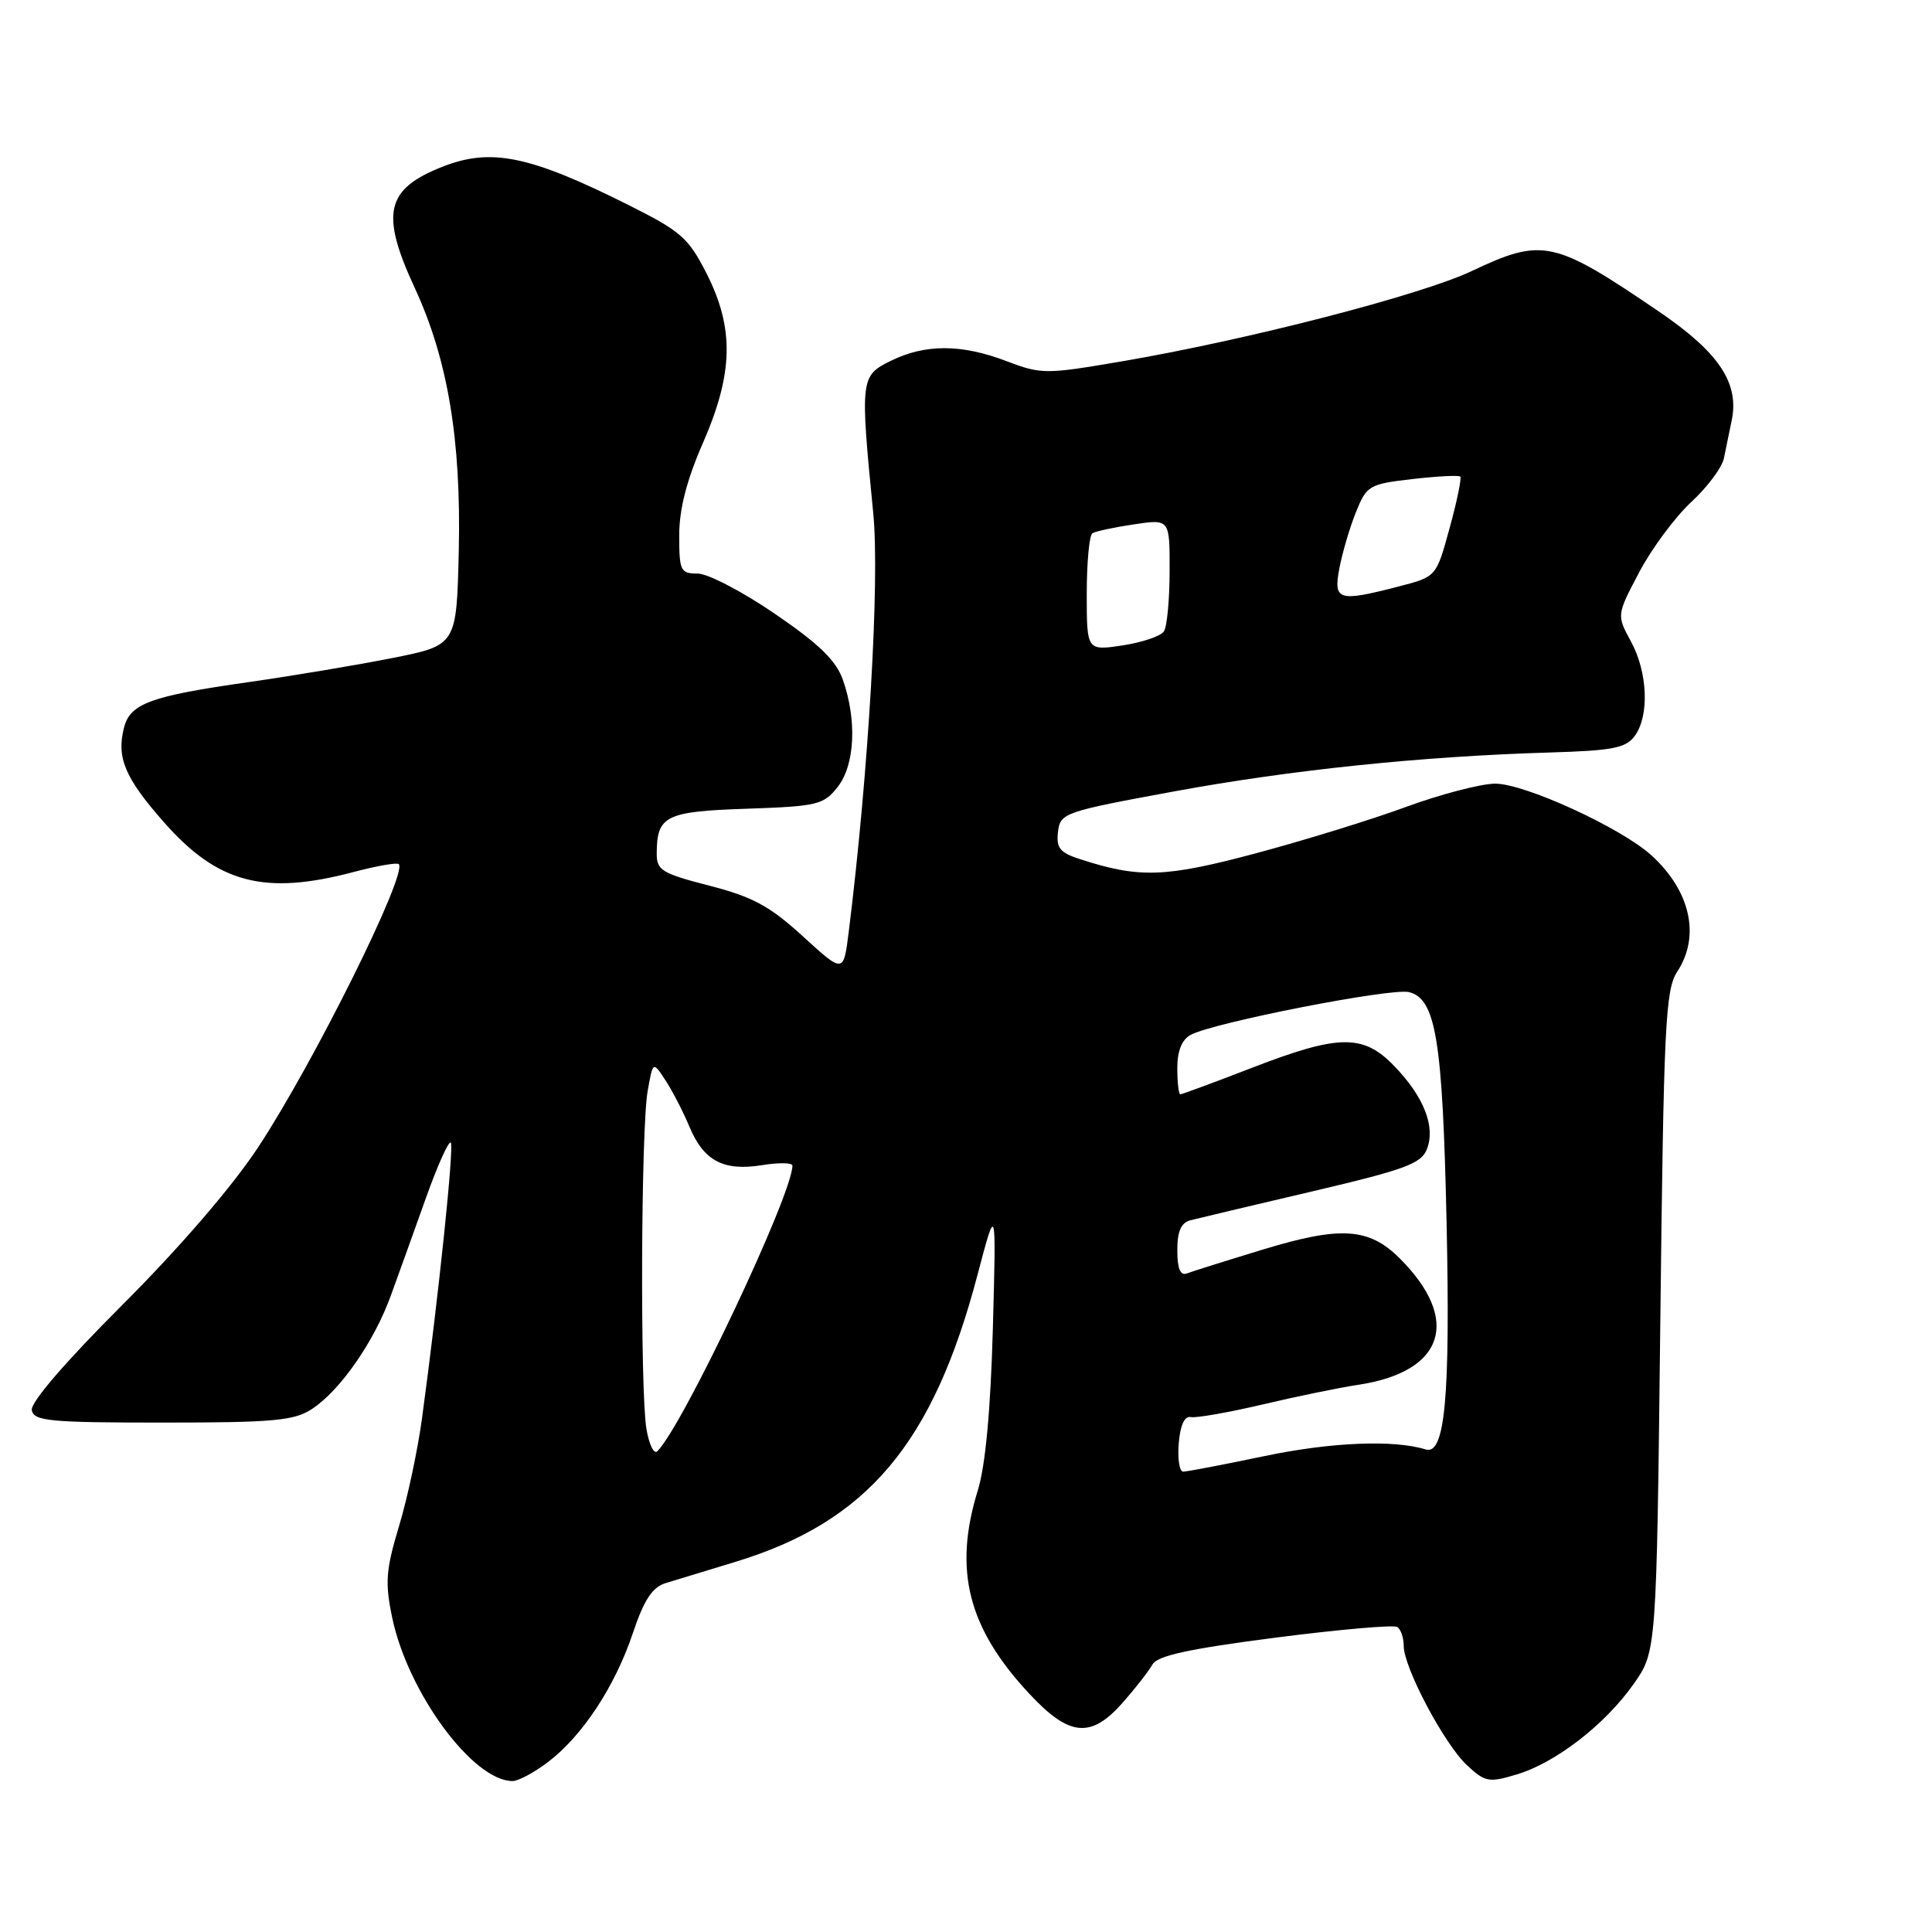 <?xml version="1.0" encoding="UTF-8" standalone="no"?>
<!DOCTYPE svg PUBLIC "-//W3C//DTD SVG 1.1//EN" "http://www.w3.org/Graphics/SVG/1.1/DTD/svg11.dtd" >
<svg xmlns="http://www.w3.org/2000/svg" xmlns:xlink="http://www.w3.org/1999/xlink" version="1.1" viewBox="0 0 256 256">
 <g >
 <path fill="currentColor"
d=" M 72.63 233.47 C 77.19 229.99 81.48 223.47 83.85 216.42 C 85.32 212.02 86.43 210.32 88.17 209.78 C 89.45 209.39 93.60 208.12 97.39 206.97 C 114.91 201.66 123.64 191.31 129.54 168.87 C 132.01 159.50 132.01 159.50 131.56 176.00 C 131.26 186.86 130.58 194.21 129.56 197.50 C 126.31 208.03 128.25 215.70 136.37 224.41 C 141.70 230.14 144.56 230.40 148.81 225.56 C 150.47 223.67 152.23 221.41 152.71 220.55 C 153.36 219.39 157.53 218.48 168.92 217.01 C 177.35 215.92 184.64 215.28 185.13 215.58 C 185.61 215.87 186.00 217.00 186.00 218.09 C 186.00 220.96 191.38 231.11 194.39 233.91 C 196.78 236.14 197.28 236.23 200.95 235.13 C 206.14 233.58 212.69 228.51 216.47 223.13 C 219.50 218.83 219.50 218.83 220.00 175.12 C 220.45 135.69 220.67 131.15 222.25 128.74 C 225.33 124.05 224.00 118.07 218.85 113.36 C 214.82 109.68 201.89 103.76 198.05 103.84 C 196.10 103.88 190.80 105.27 186.28 106.93 C 181.76 108.60 172.79 111.36 166.36 113.08 C 154.40 116.27 150.99 116.39 143.19 113.87 C 140.44 112.99 139.94 112.38 140.19 110.23 C 140.49 107.72 140.96 107.56 155.50 104.88 C 171.08 102.01 188.43 100.21 205.36 99.71 C 213.69 99.46 215.44 99.12 216.61 97.52 C 218.57 94.84 218.34 89.08 216.10 84.98 C 214.21 81.50 214.21 81.50 217.21 75.81 C 218.86 72.68 221.96 68.51 224.09 66.53 C 226.23 64.56 228.18 61.94 228.43 60.72 C 228.67 59.50 229.14 57.27 229.45 55.76 C 230.50 50.79 227.80 46.72 219.87 41.32 C 205.86 31.78 204.42 31.47 194.98 35.93 C 188.23 39.12 165.18 45.07 148.59 47.89 C 138.53 49.61 137.99 49.61 133.33 47.84 C 127.37 45.57 122.57 45.57 118.00 47.83 C 114.01 49.80 113.96 50.21 115.71 68.00 C 116.59 76.86 115.08 102.47 112.46 123.49 C 111.77 128.99 111.77 128.99 106.40 124.08 C 102.00 120.06 99.75 118.84 94.01 117.36 C 87.65 115.72 87.00 115.32 87.02 113.03 C 87.05 108.09 88.20 107.52 98.96 107.16 C 108.33 106.84 109.14 106.64 111.00 104.27 C 113.28 101.37 113.57 95.45 111.69 90.09 C 110.80 87.53 108.54 85.34 102.69 81.34 C 98.40 78.40 93.79 76.00 92.44 76.00 C 90.17 76.00 90.00 75.64 90.00 70.95 C 90.00 67.47 90.98 63.64 93.14 58.70 C 97.18 49.45 97.31 43.52 93.63 36.25 C 91.22 31.51 90.23 30.64 83.23 27.14 C 70.15 20.60 65.05 19.56 58.61 22.10 C 51.11 25.06 50.38 28.27 54.95 38.14 C 59.34 47.62 61.12 58.28 60.79 73.00 C 60.50 85.50 60.50 85.50 52.00 87.19 C 47.33 88.12 38.76 89.55 32.97 90.38 C 19.89 92.24 17.23 93.22 16.42 96.46 C 15.43 100.41 16.55 103.06 21.66 108.88 C 28.85 117.07 35.04 118.69 46.95 115.52 C 49.95 114.73 52.60 114.27 52.84 114.50 C 54.05 115.72 41.60 140.79 34.22 152.00 C 30.79 157.21 23.84 165.28 16.26 172.86 C 8.63 180.48 4.02 185.85 4.21 186.86 C 4.50 188.30 6.57 188.50 21.56 188.50 C 36.23 188.50 38.97 188.25 41.32 186.71 C 45.08 184.25 49.58 177.78 51.80 171.64 C 52.83 168.82 54.92 162.99 56.45 158.70 C 57.98 154.41 59.46 151.13 59.73 151.40 C 60.19 151.86 58.13 171.66 55.91 188.00 C 55.35 192.12 53.99 198.53 52.87 202.23 C 51.13 208.01 51.00 209.70 51.96 214.31 C 54.02 224.24 62.65 235.98 67.91 236.00 C 68.68 236.00 70.80 234.86 72.63 233.47 Z  M 156.19 191.25 C 156.39 188.82 156.96 187.59 157.80 187.77 C 158.51 187.91 162.79 187.16 167.30 186.10 C 171.81 185.03 177.53 183.86 180.00 183.49 C 191.38 181.77 193.63 174.90 185.48 166.75 C 181.41 162.68 177.66 162.43 167.41 165.55 C 162.51 167.04 157.94 168.48 157.25 168.74 C 156.40 169.06 156.00 168.09 156.00 165.67 C 156.00 163.14 156.50 162.01 157.75 161.69 C 158.71 161.44 165.96 159.72 173.86 157.87 C 186.21 154.97 188.34 154.19 189.08 152.25 C 190.23 149.27 188.67 145.32 184.74 141.25 C 180.63 136.99 177.43 137.03 165.86 141.50 C 160.88 143.43 156.62 145.00 156.40 145.00 C 156.18 145.00 156.00 143.44 156.00 141.54 C 156.00 139.24 156.60 137.75 157.78 137.12 C 160.84 135.48 184.37 130.88 186.70 131.46 C 190.27 132.36 191.15 137.77 191.68 162.00 C 192.18 185.17 191.47 192.86 188.91 192.06 C 184.71 190.75 176.39 191.09 167.59 192.93 C 162.14 194.07 157.28 195.00 156.78 195.00 C 156.28 195.00 156.02 193.31 156.19 191.25 Z  M 85.65 189.31 C 84.81 184.20 84.93 149.52 85.82 144.56 C 86.52 140.61 86.52 140.61 88.18 143.15 C 89.10 144.55 90.52 147.30 91.34 149.27 C 93.24 153.82 95.85 155.21 100.97 154.39 C 103.18 154.03 105.00 154.06 105.00 154.45 C 105.00 158.26 90.52 188.88 87.10 192.30 C 86.65 192.75 86.00 191.40 85.65 189.31 Z  M 144.00 78.67 C 144.00 74.52 144.34 70.91 144.75 70.66 C 145.16 70.40 147.64 69.87 150.25 69.48 C 155.00 68.77 155.00 68.77 154.98 75.64 C 154.98 79.41 154.64 83.02 154.23 83.65 C 153.83 84.29 151.36 85.12 148.75 85.52 C 144.00 86.23 144.00 86.23 144.00 78.67 Z  M 177.47 75.32 C 177.85 73.30 178.83 69.97 179.65 67.91 C 181.09 64.33 181.38 64.15 187.13 63.48 C 190.43 63.10 193.29 62.95 193.49 63.15 C 193.69 63.35 193.06 66.42 192.08 69.97 C 190.32 76.42 190.32 76.42 185.41 77.69 C 177.31 79.79 176.67 79.59 177.47 75.32 Z "/>
</g>
</svg>